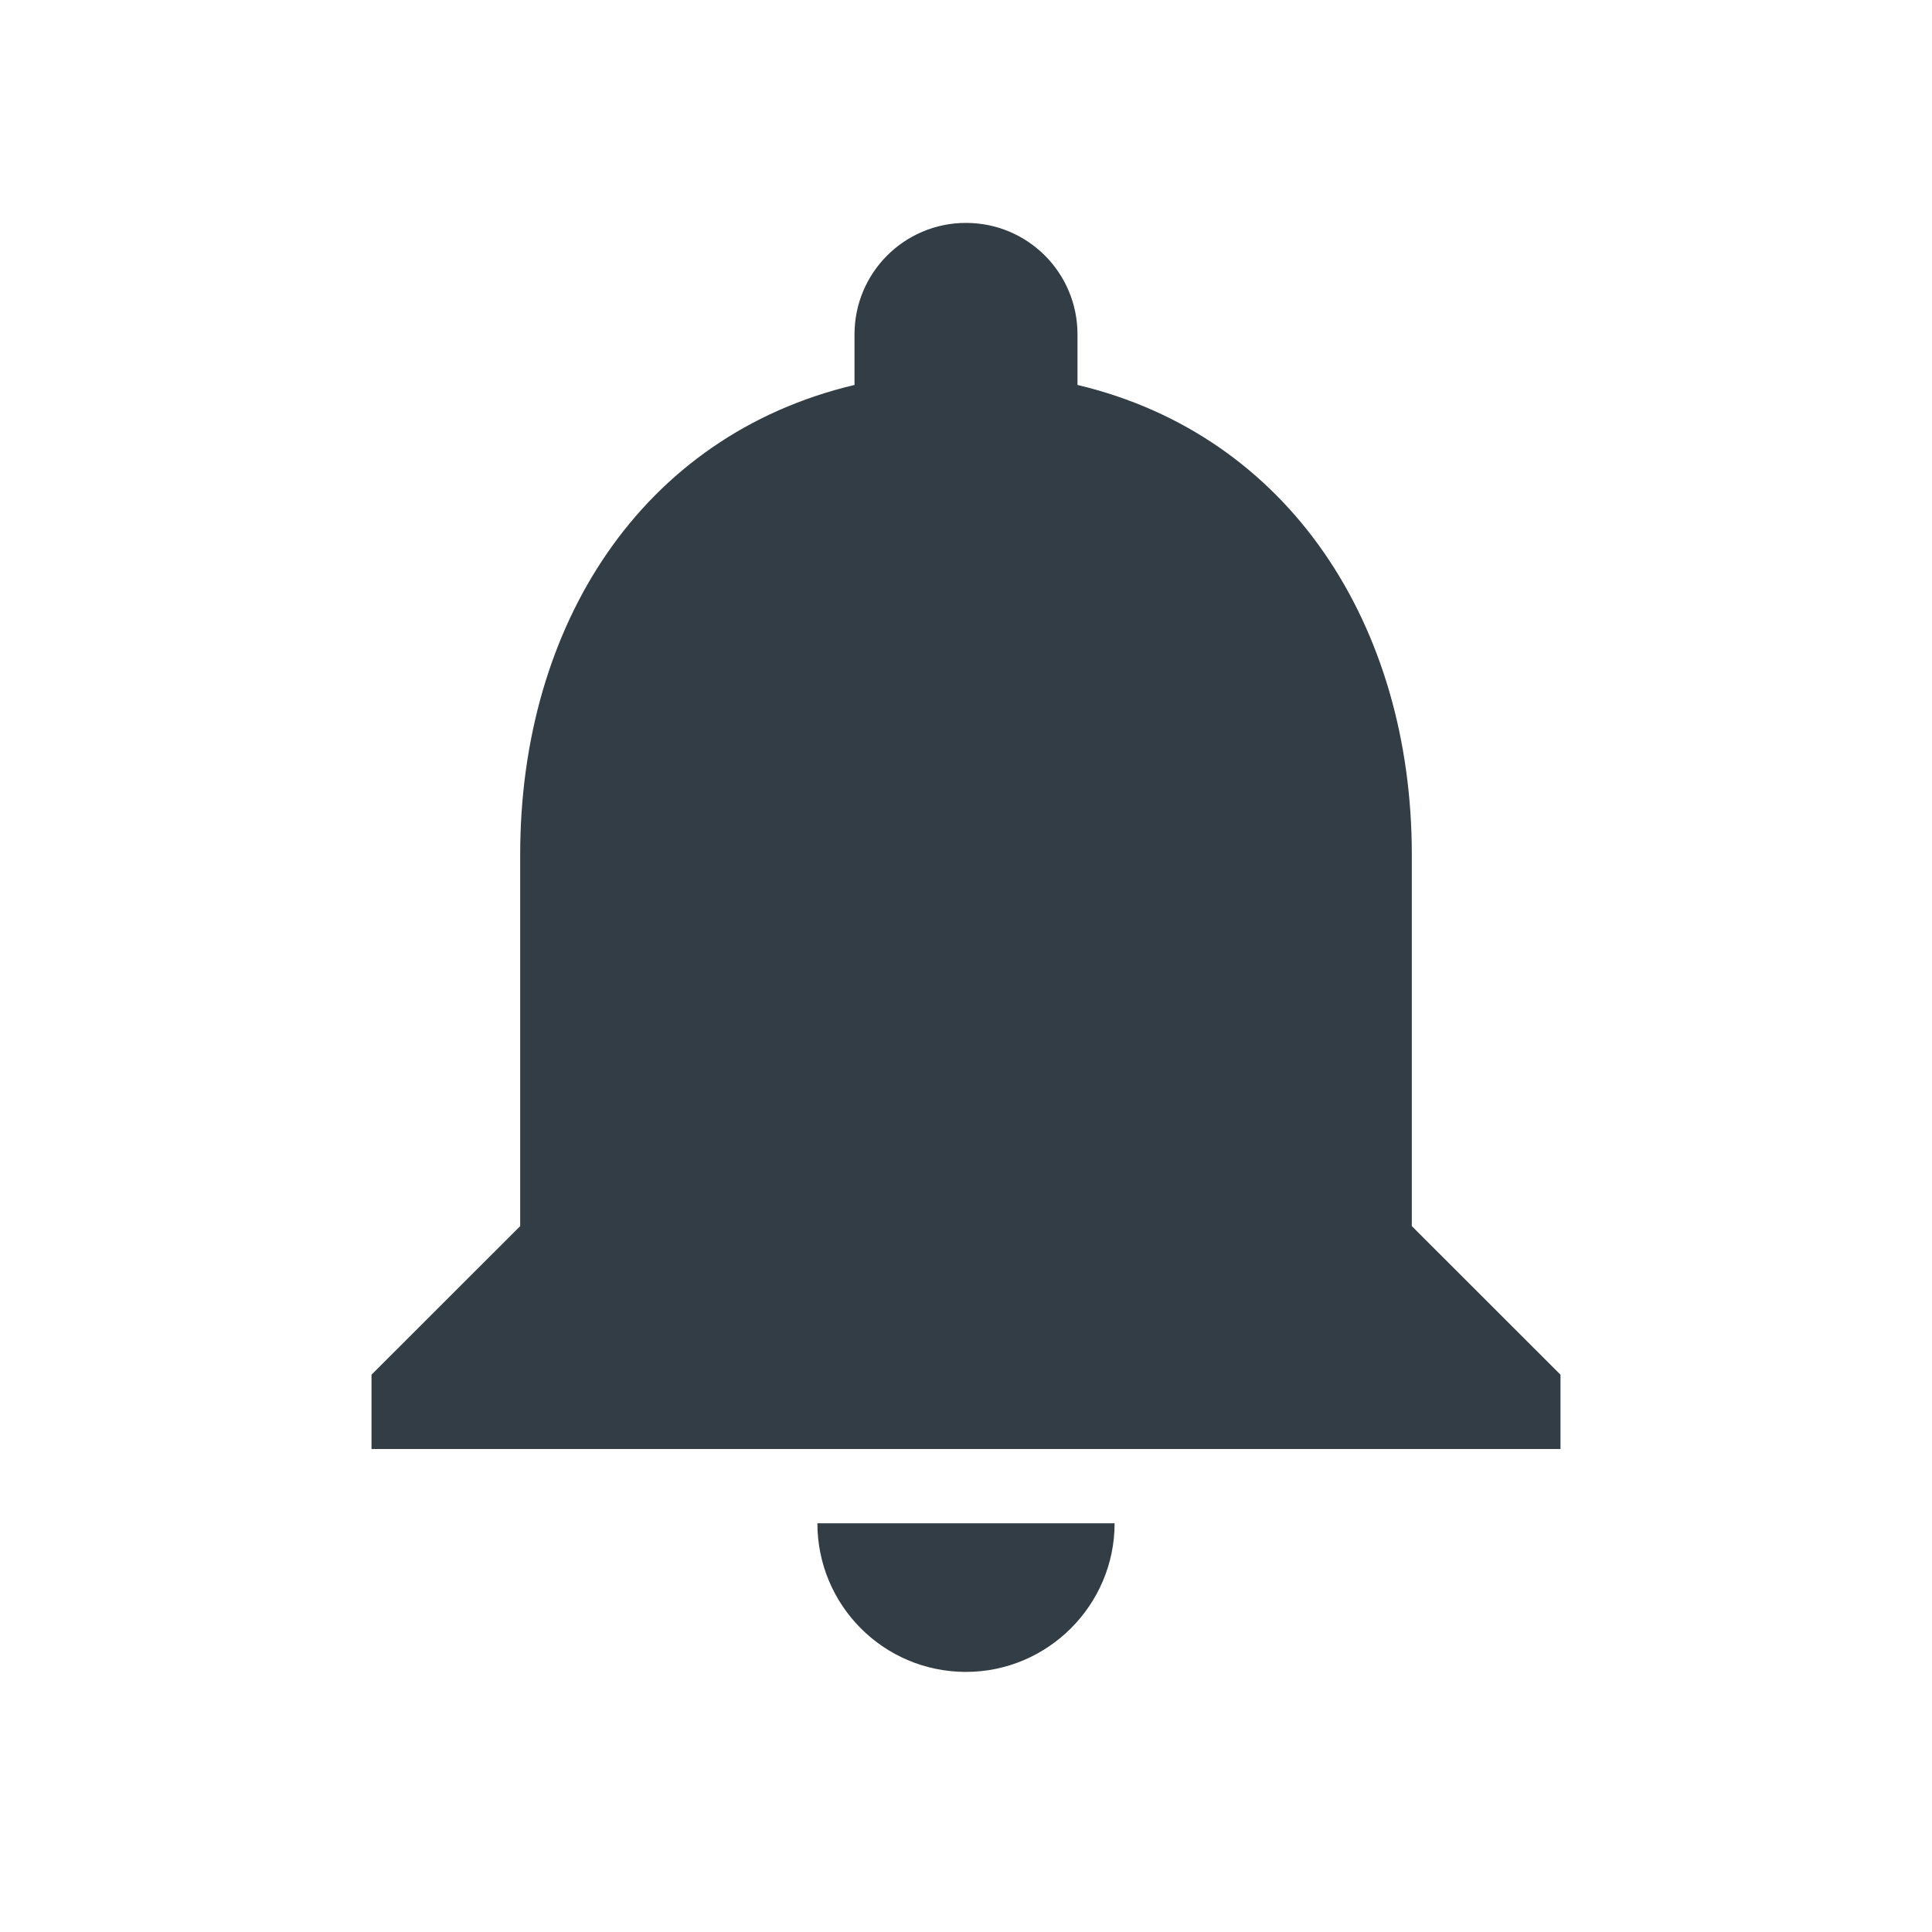 <svg width="24" height="24" viewBox="0 0 24 24" fill="none" xmlns="http://www.w3.org/2000/svg">
<g id="Notification/notifications">
<path id="notifications" fill-rule="evenodd" clip-rule="evenodd" d="M12 20.769C13.015 20.769 13.846 19.939 13.846 18.923H10.154C10.154 19.939 10.975 20.769 12 20.769ZM17.538 15.231V10.615C17.538 7.782 16.025 5.409 13.385 4.782V4.154C13.385 3.388 12.766 2.769 12 2.769C11.234 2.769 10.615 3.388 10.615 4.154V4.782C7.966 5.409 6.462 7.772 6.462 10.615V15.231L4.615 17.077V18H19.385V17.077L17.538 15.231Z" fill="#333D45"/>
</g>
</svg>
